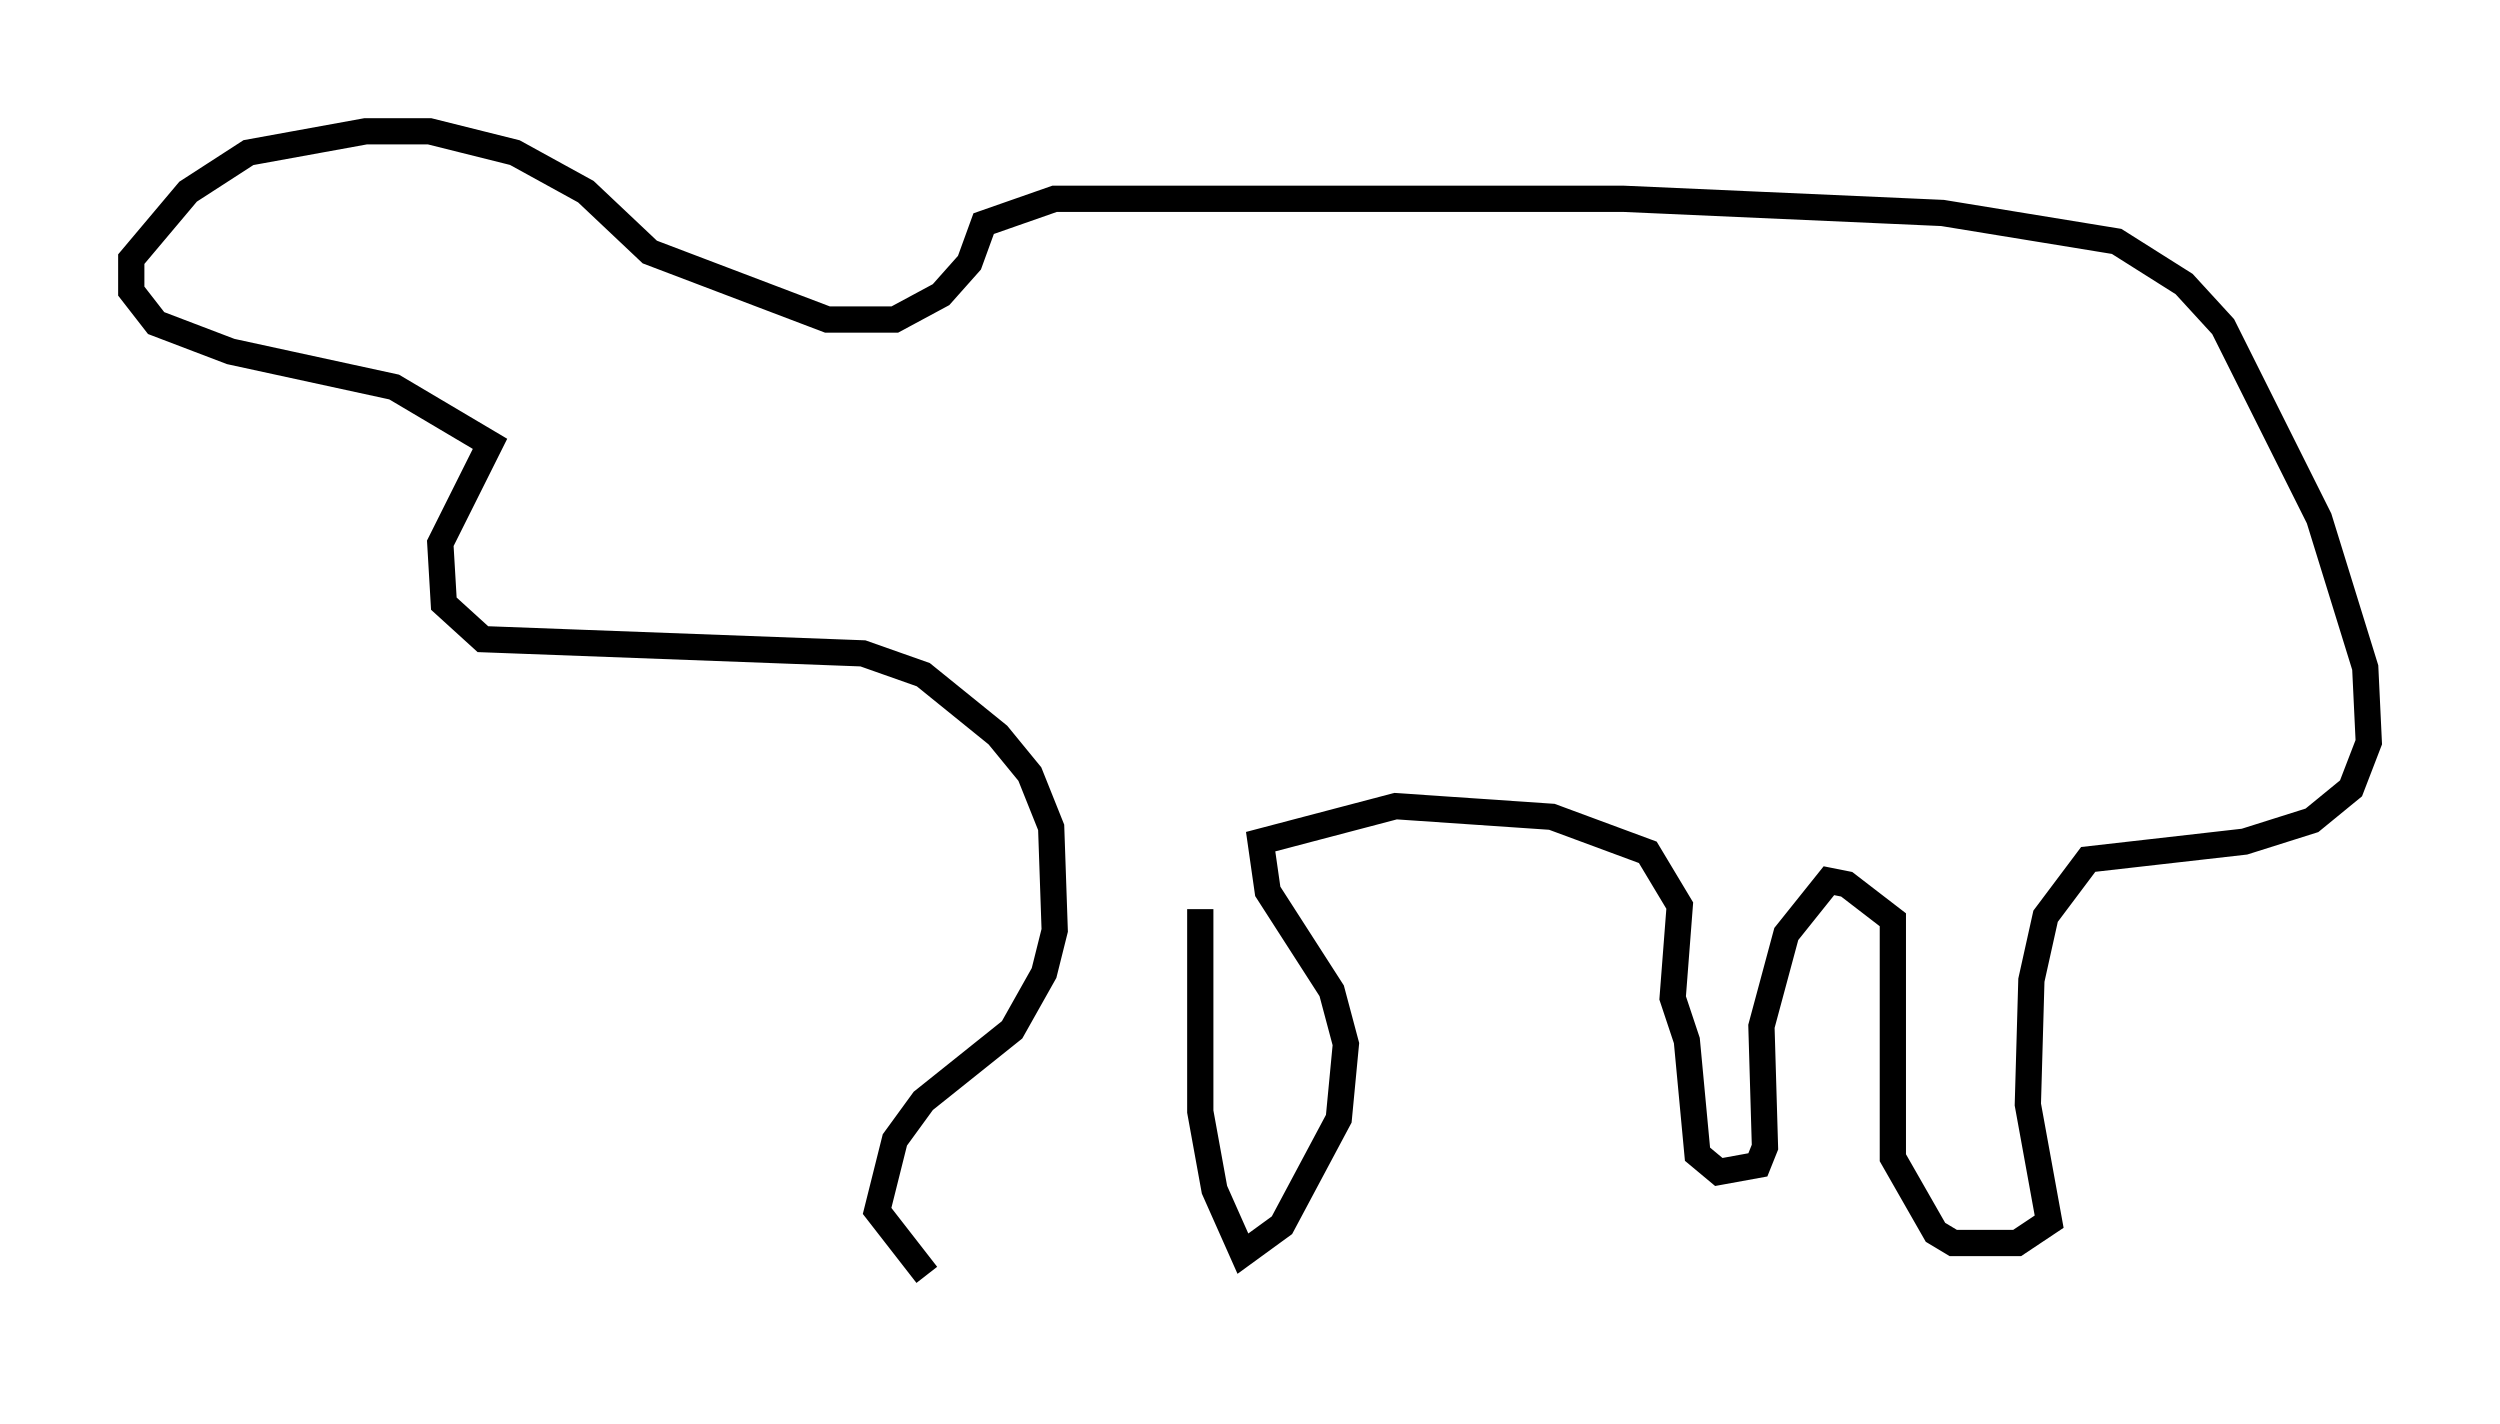 <?xml version="1.0" encoding="utf-8" ?>
<svg baseProfile="full" height="54.249" version="1.1" width="95.249" xmlns="http://www.w3.org/2000/svg" xmlns:ev="http://www.w3.org/2001/xml-events" xmlns:xlink="http://www.w3.org/1999/xlink"><defs /><rect fill="white" height="54.249" width="95.249" x="0" y="0" /><path d="M38.423, 49.249 m-3.112, -0.677 l-1.894, -2.436 0.677, -2.706 l1.083, -1.488 3.383, -2.706 l1.218, -2.165 0.406, -1.624 l-0.135, -3.924 -0.812, -2.03 l-1.218, -1.488 -2.842, -2.3 l-2.3, -0.812 -14.479, -0.541 l-1.488, -1.353 -0.135, -2.3 l1.894, -3.789 -3.654, -2.165 l-6.225, -1.353 -2.842, -1.083 l-0.947, -1.218 0.0, -1.218 l2.165, -2.571 2.3, -1.488 l4.465, -0.812 2.436, 0.0 l3.248, 0.812 2.706, 1.488 l2.436, 2.3 6.766, 2.571 l2.571, 0.0 1.759, -0.947 l1.083, -1.218 0.541, -1.488 l2.706, -0.947 21.651, 0.0 l12.178, 0.541 6.631, 1.083 l2.571, 1.624 1.488, 1.624 l3.654, 7.307 1.759, 5.683 l0.135, 2.842 -0.677, 1.759 l-1.488, 1.218 -2.571, 0.812 l-5.954, 0.677 -1.624, 2.165 l-0.541, 2.436 -0.135, 4.736 l0.812, 4.465 -1.218, 0.812 l-2.436, 0.0 -0.677, -0.406 l-1.624, -2.842 0.0, -9.066 l-1.759, -1.353 -0.677, -0.135 l-1.624, 2.03 -0.947, 3.518 l0.135, 4.601 -0.271, 0.677 l-1.488, 0.271 -0.812, -0.677 l-0.406, -4.33 -0.541, -1.624 l0.271, -3.518 -1.218, -2.03 l-3.654, -1.353 -5.954, -0.406 l-5.142, 1.353 0.271, 1.894 l2.436, 3.789 0.541, 2.03 l-0.271, 2.842 -2.165, 4.059 l-1.488, 1.083 -1.083, -2.436 l-0.541, -2.977 0.0, -7.713 " fill="none" stroke="black" stroke-width="1" /></svg>